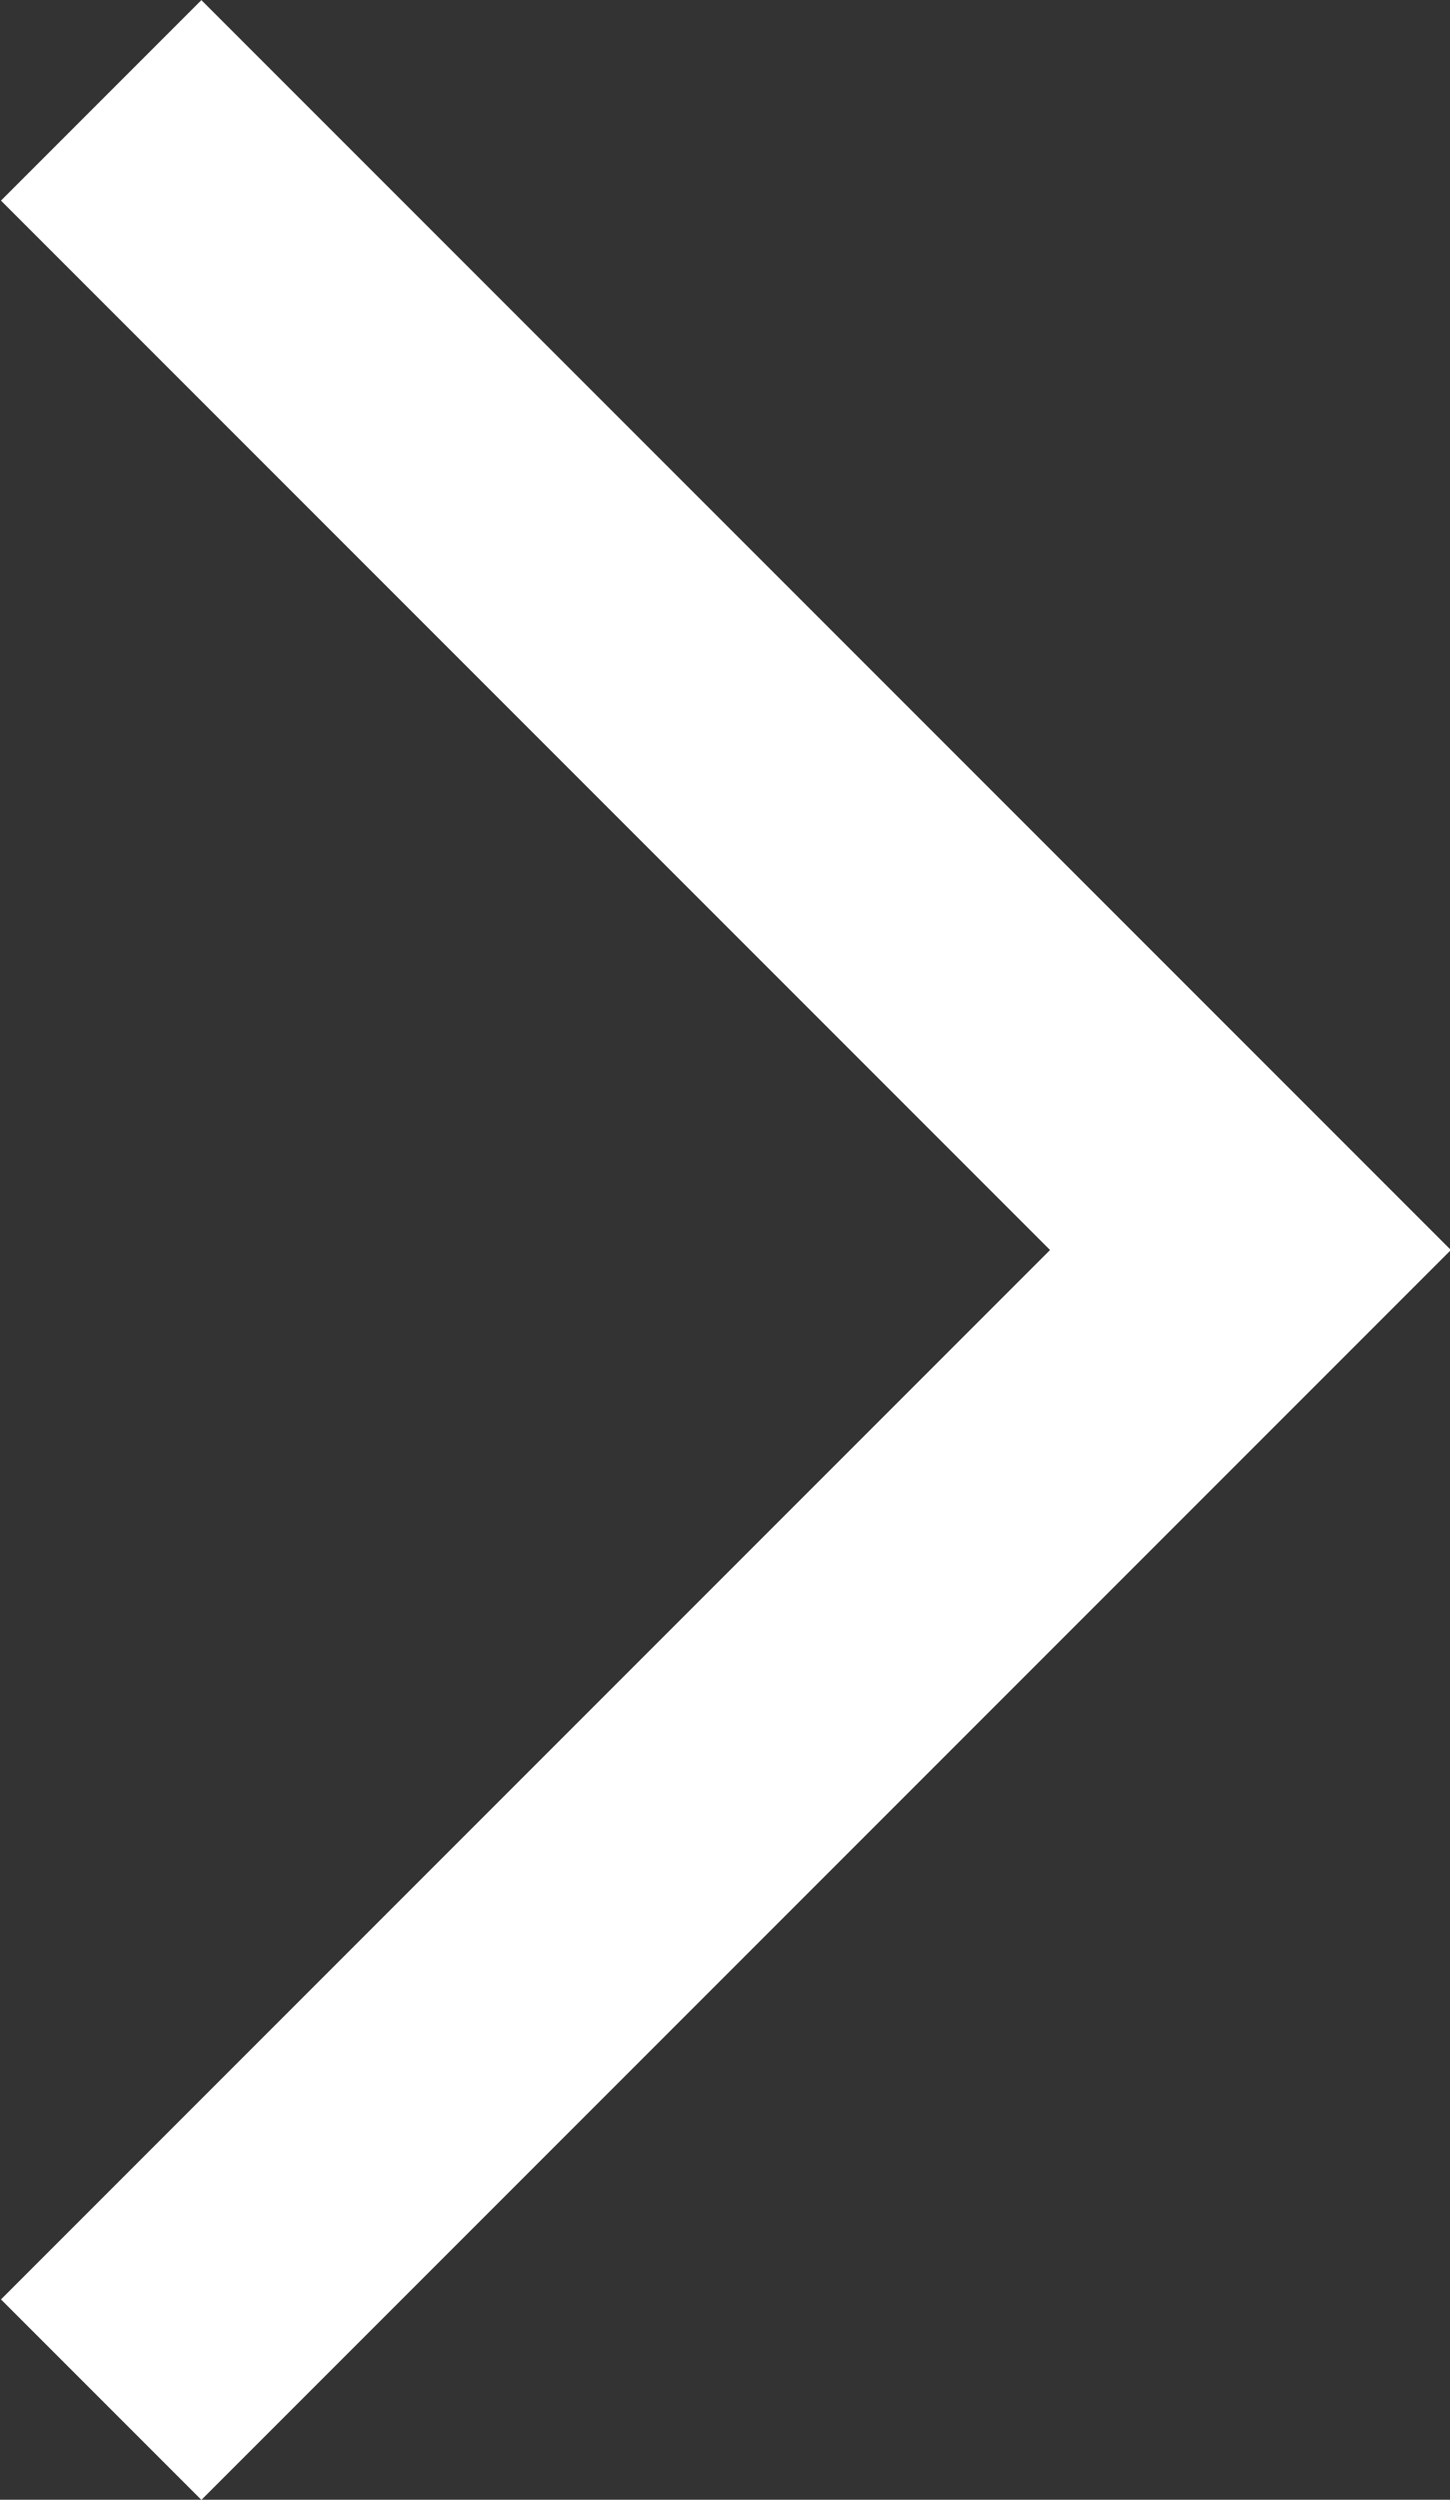 <svg xmlns="http://www.w3.org/2000/svg" width="5.116" height="8.817" viewBox="0 0 5.116 8.817">
  <rect x="0" y="0" width="5.116" height="8.817" fill="#333333" stroke="none"/>
  <path id="Path_254" data-name="Path 254" d="M1408.7,3155.945l4.055,4.055-4.055,4.055" transform="translate(-1408.343 -3155.591)" fill="none" stroke="#fff" stroke-miterlimit="10" stroke-width="1"/>
</svg>
